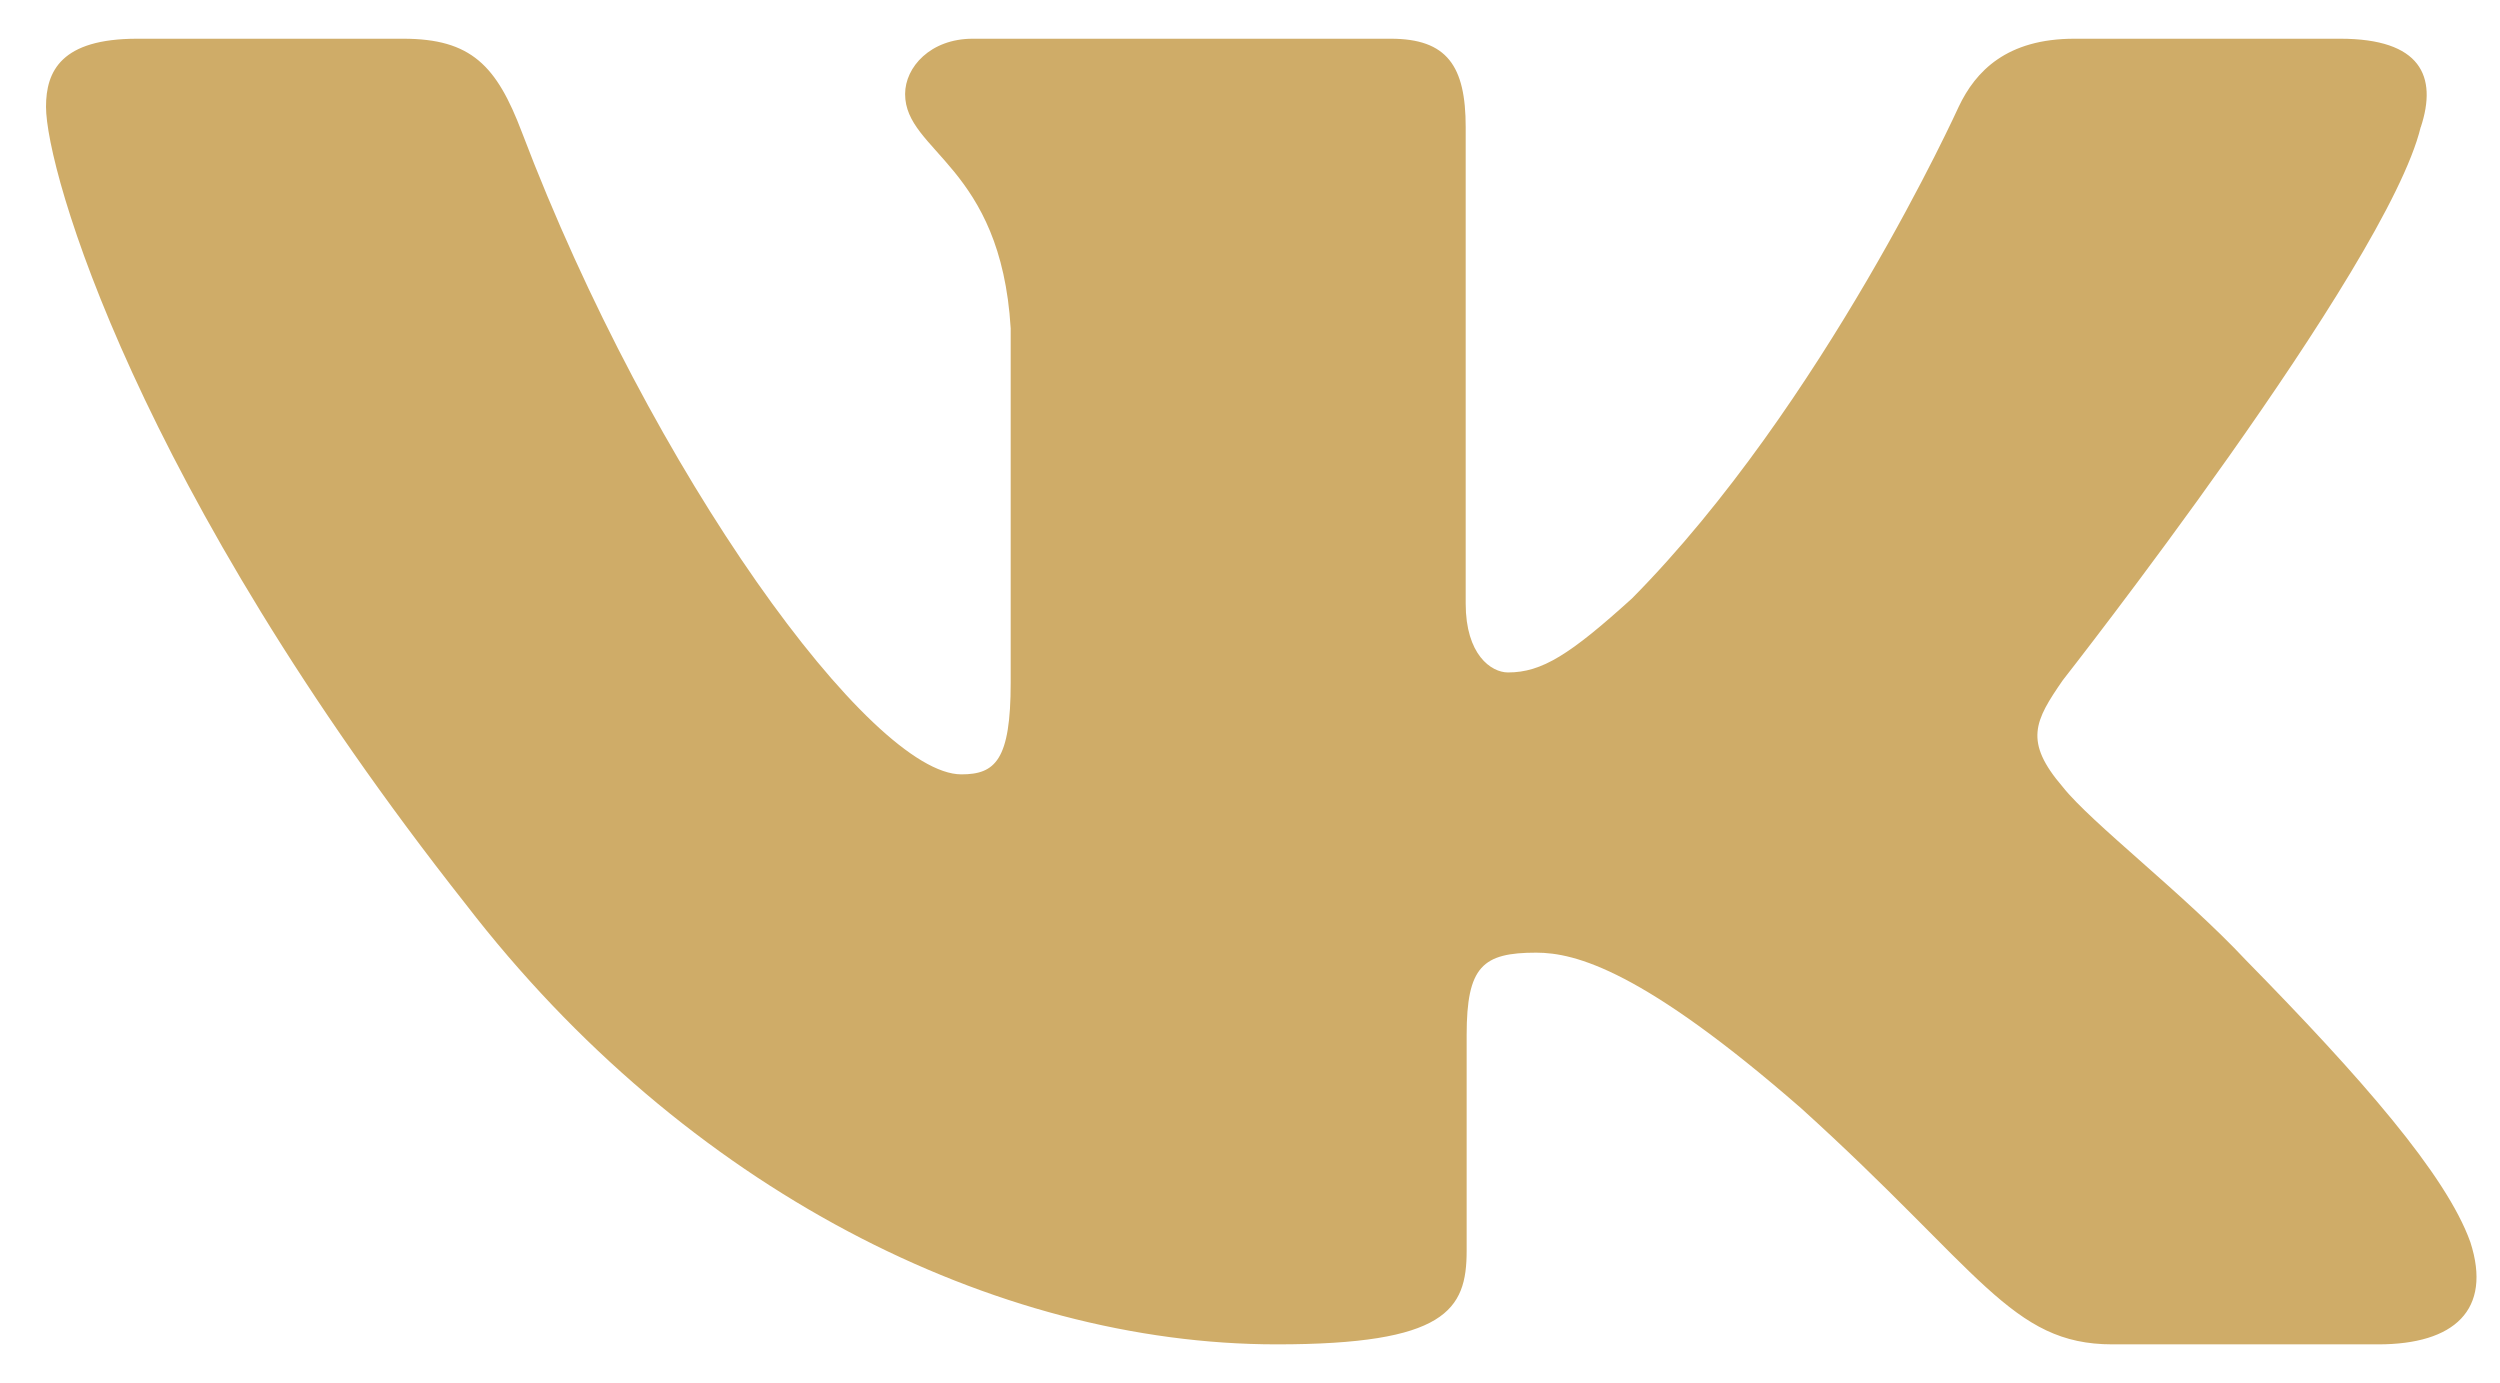 <svg width="47" height="26" viewBox="0 0 47 26" fill="none" xmlns="http://www.w3.org/2000/svg">
<path fill-rule="evenodd" clip-rule="evenodd" d="M45.511 2.39C45.827 1.433 45.511 0.728 43.997 0.728H38.999C37.728 0.728 37.141 1.336 36.823 2.008C36.823 2.008 34.282 7.612 30.681 11.251C29.516 12.307 28.987 12.642 28.351 12.642C28.033 12.642 27.555 12.307 27.555 11.348V2.39C27.555 1.24 27.205 0.728 26.146 0.728H18.287C17.494 0.728 17.016 1.261 17.016 1.768C17.016 2.857 18.817 3.109 19.001 6.174V12.833C19.001 14.293 18.71 14.558 18.074 14.558C16.38 14.558 12.258 8.928 9.812 2.487C9.337 1.233 8.858 0.728 7.58 0.728H2.579C1.151 0.728 0.865 1.336 0.865 2.008C0.865 3.204 2.56 9.144 8.757 17C12.888 22.366 18.704 25.274 24.003 25.274C27.18 25.274 27.573 24.629 27.573 23.516V19.46C27.573 18.168 27.873 17.91 28.88 17.91C29.623 17.91 30.893 18.247 33.859 20.833C37.248 23.9 37.806 25.274 39.713 25.274H44.711C46.139 25.274 46.855 24.629 46.443 23.353C45.99 22.083 44.372 20.241 42.226 18.054C41.061 16.809 39.313 15.468 38.782 14.797C38.042 13.936 38.253 13.552 38.782 12.786C38.782 12.786 44.875 5.025 45.509 2.39H45.511Z" fill="#CFAC68"/>
</svg>
